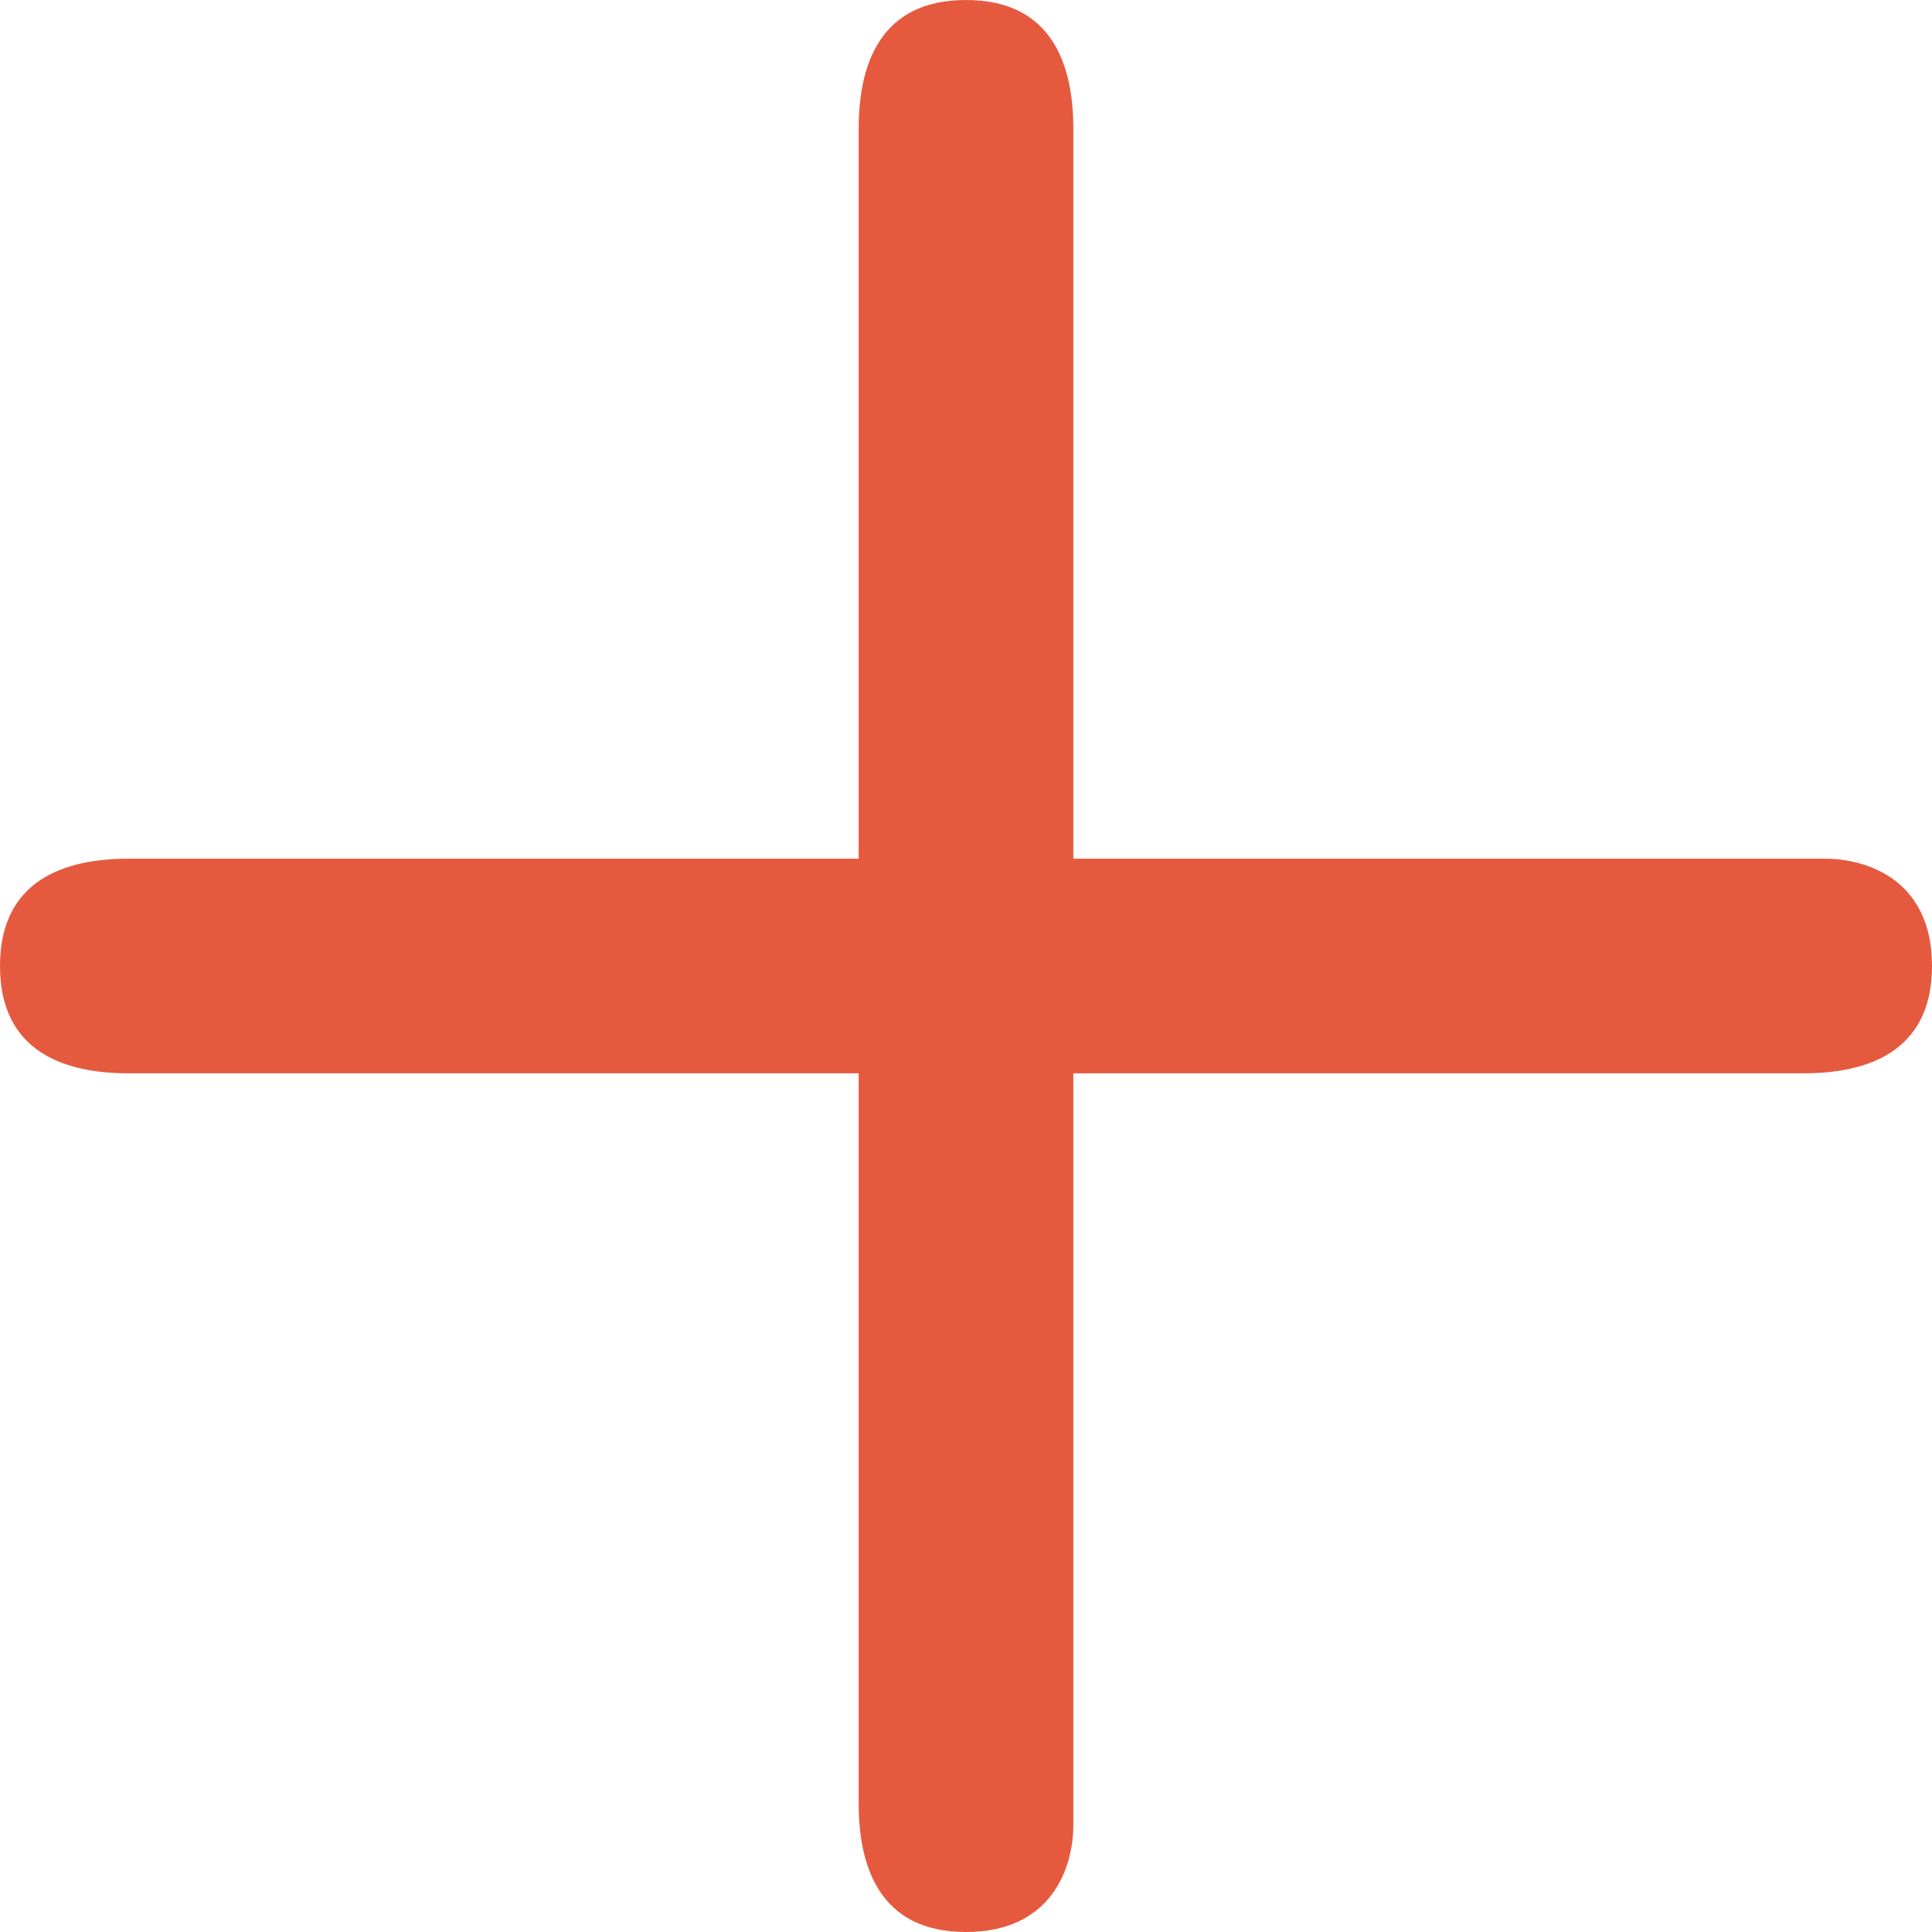 <?xml version="1.0" encoding="utf-8"?>
<!-- Generator: Adobe Illustrator 19.1.0, SVG Export Plug-In . SVG Version: 6.00 Build 0)  -->
<svg version="1.1" id="Ebene_1" xmlns="http://www.w3.org/2000/svg" xmlns:xlink="http://www.w3.org/1999/xlink" x="0px" y="0px"
	 viewBox="0 0 9 9" style="enable-background:new 0 0 9 9;" xml:space="preserve">
<style type="text/css">
	.st0{fill:#E55A3F;}
</style>
<g>
	<path class="st0" d="M4.5,9C4.1,9,4,8.7,4,8.4V0.6C4,0.3,4.1,0,4.5,0S5,0.3,5,0.6v7.9C5,8.7,4.9,9,4.5,9z"/>
</g>
<g>
	<path class="st0" d="M8.4,5H0.6C0.3,5,0,4.9,0,4.5S0.3,4,0.6,4h7.9C8.7,4,9,4.1,9,4.5S8.7,5,8.4,5z"/>
</g>
</svg>
